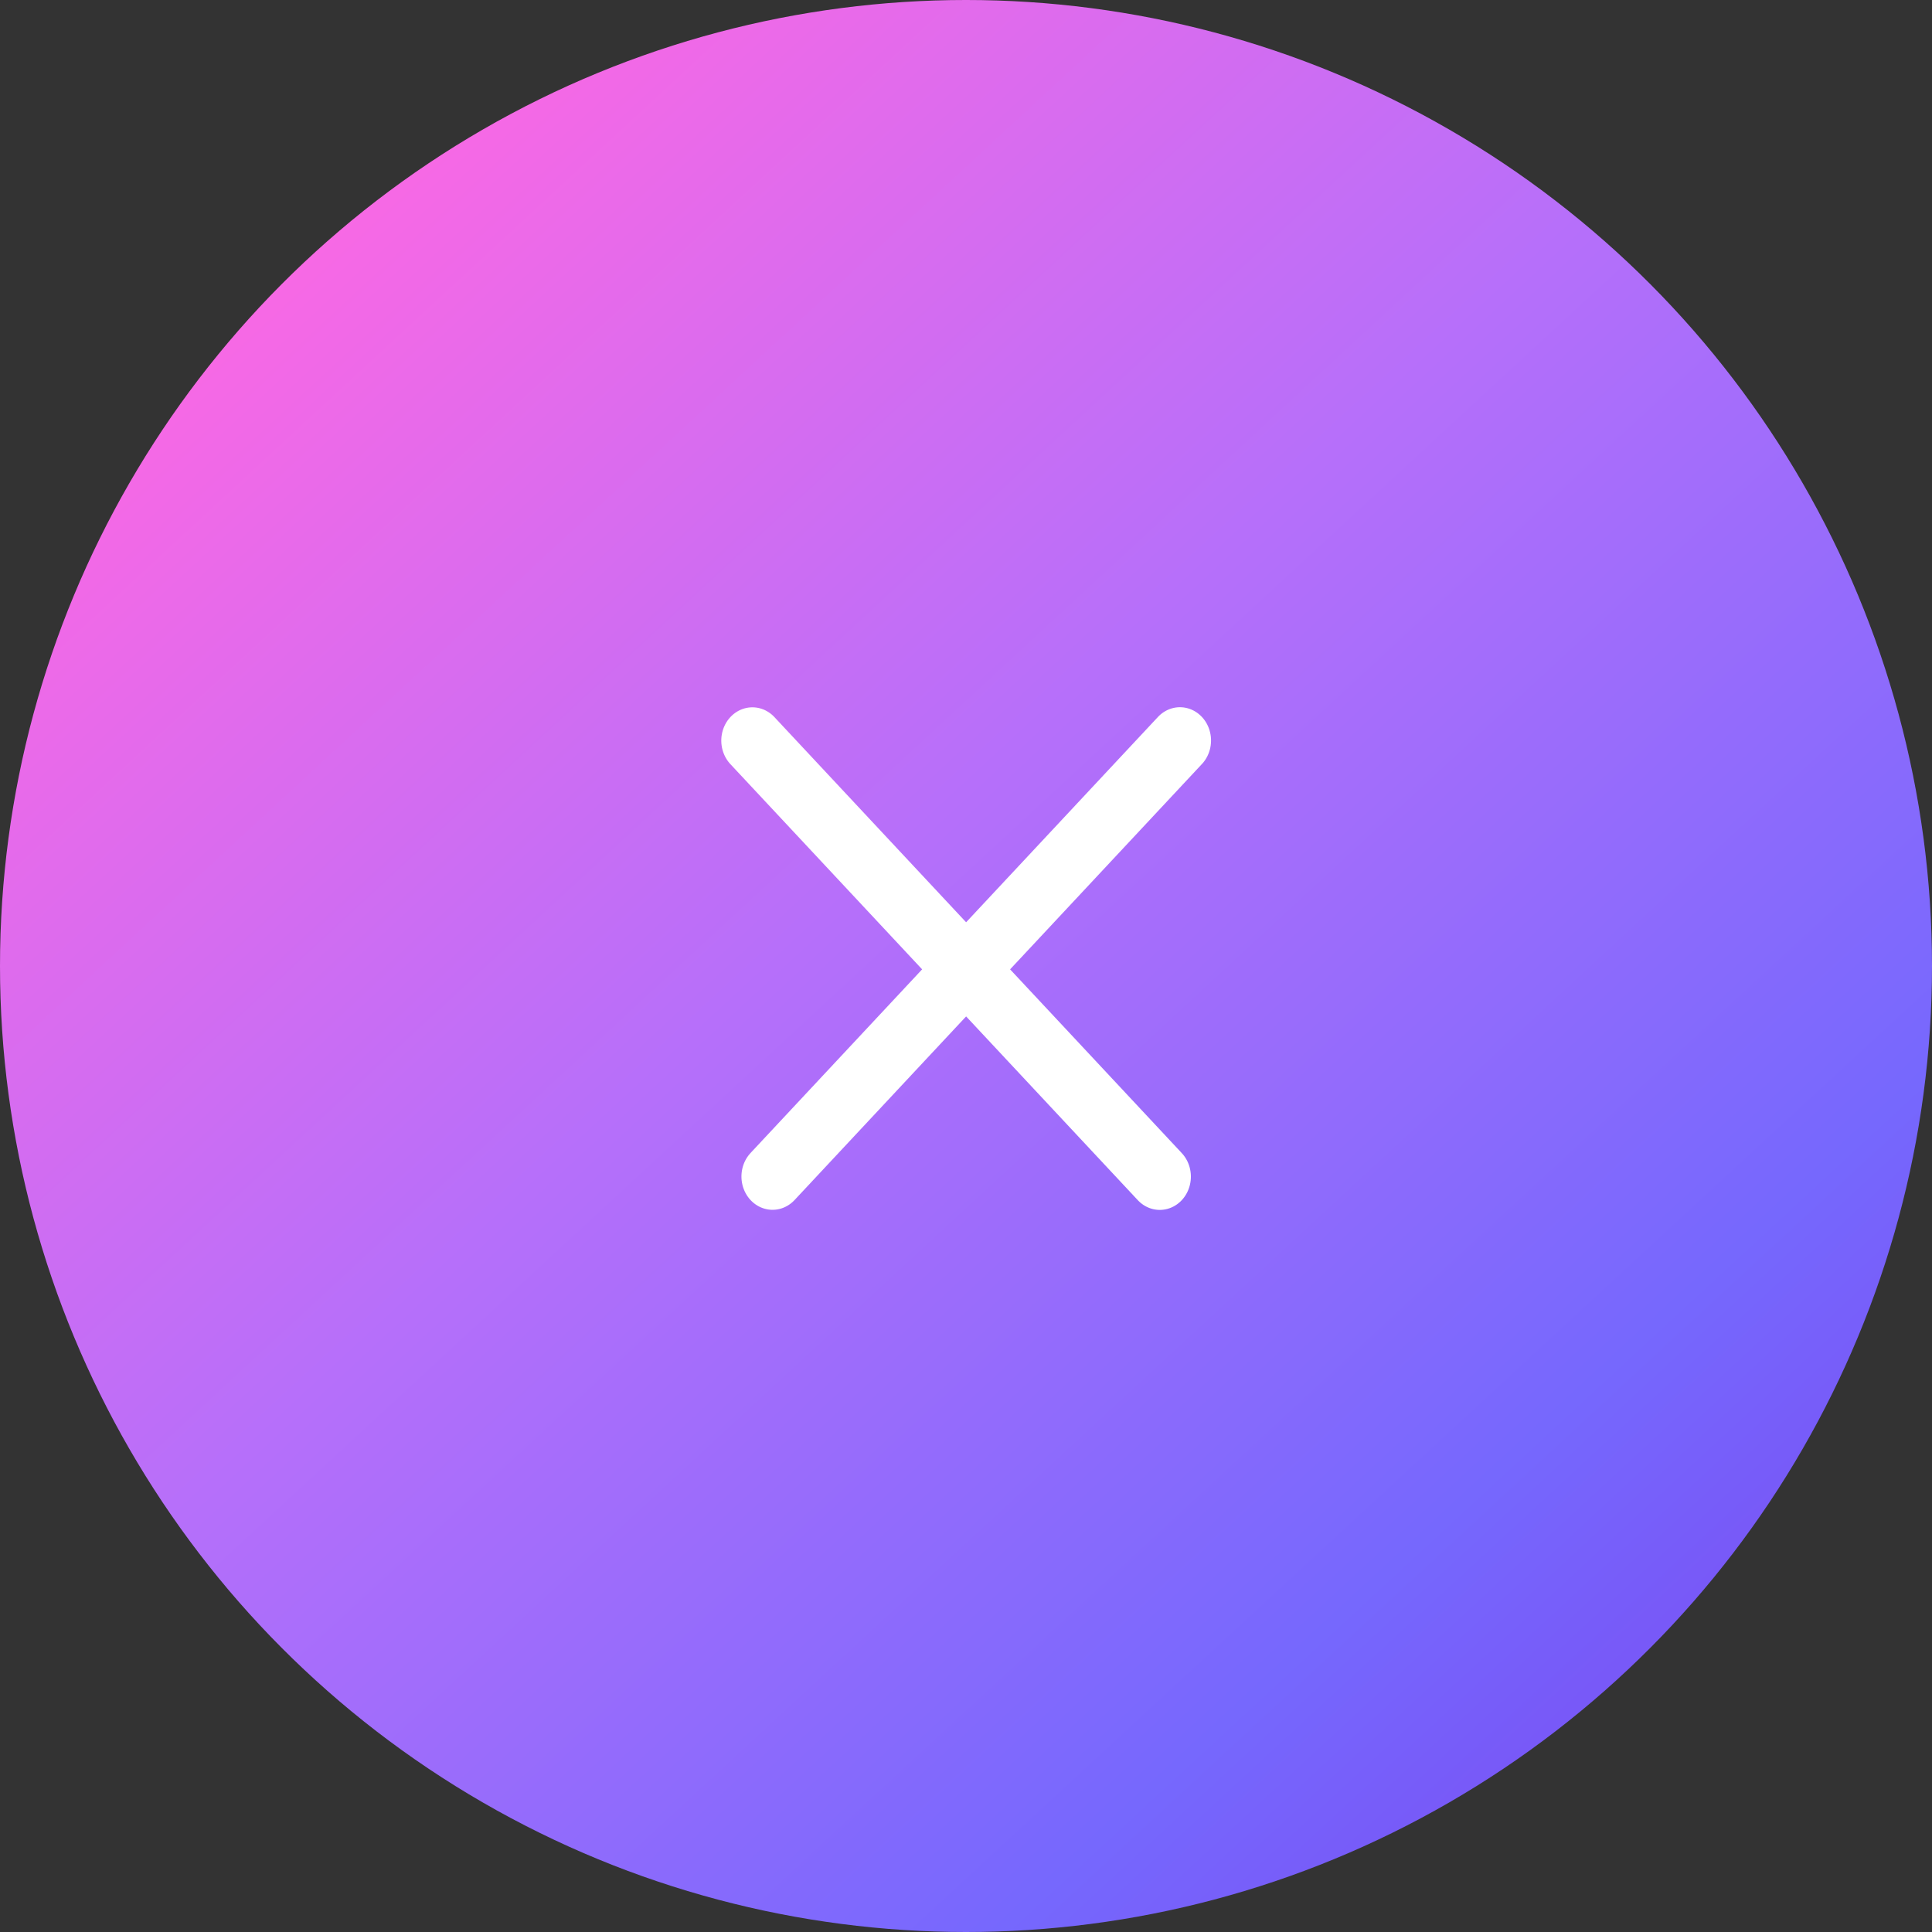 <svg width="60" height="60" viewBox="0 0 60 60" fill="none" xmlns="http://www.w3.org/2000/svg">
<rect x="0" y="0" width="60" height="60" fill="#333333" stroke="none"/>
<circle cx="30" cy="30" r="30" fill="url(#paint0_linear_859_852)"/>
<line x1="1" y1="-1" x2="19.524" y2="-1" transform="matrix(0.683 -0.731 0.683 0.731 23.992 38)" stroke="white" stroke-width="2" stroke-linecap="round"/>
<line x1="1" y1="-1" x2="19.524" y2="-1" transform="matrix(0.683 0.731 -0.683 0.731 22 23)" stroke="white" stroke-width="2" stroke-linecap="round"/>
<defs>
<linearGradient id="paint0_linear_859_852" x1="-11.606" y1="-12.871" x2="64.007" y2="68.937" gradientUnits="userSpaceOnUse">
<stop stop-color="#EA6EE7"/>
<stop offset="0.245" stop-color="#FD68E3"/>
<stop offset="0.5" stop-color="#B66FFA"/>
<stop offset="0.74" stop-color="#7668FD"/>
<stop offset="1" stop-color="#7D2AE7"/>
</linearGradient>
</defs>
</svg>
